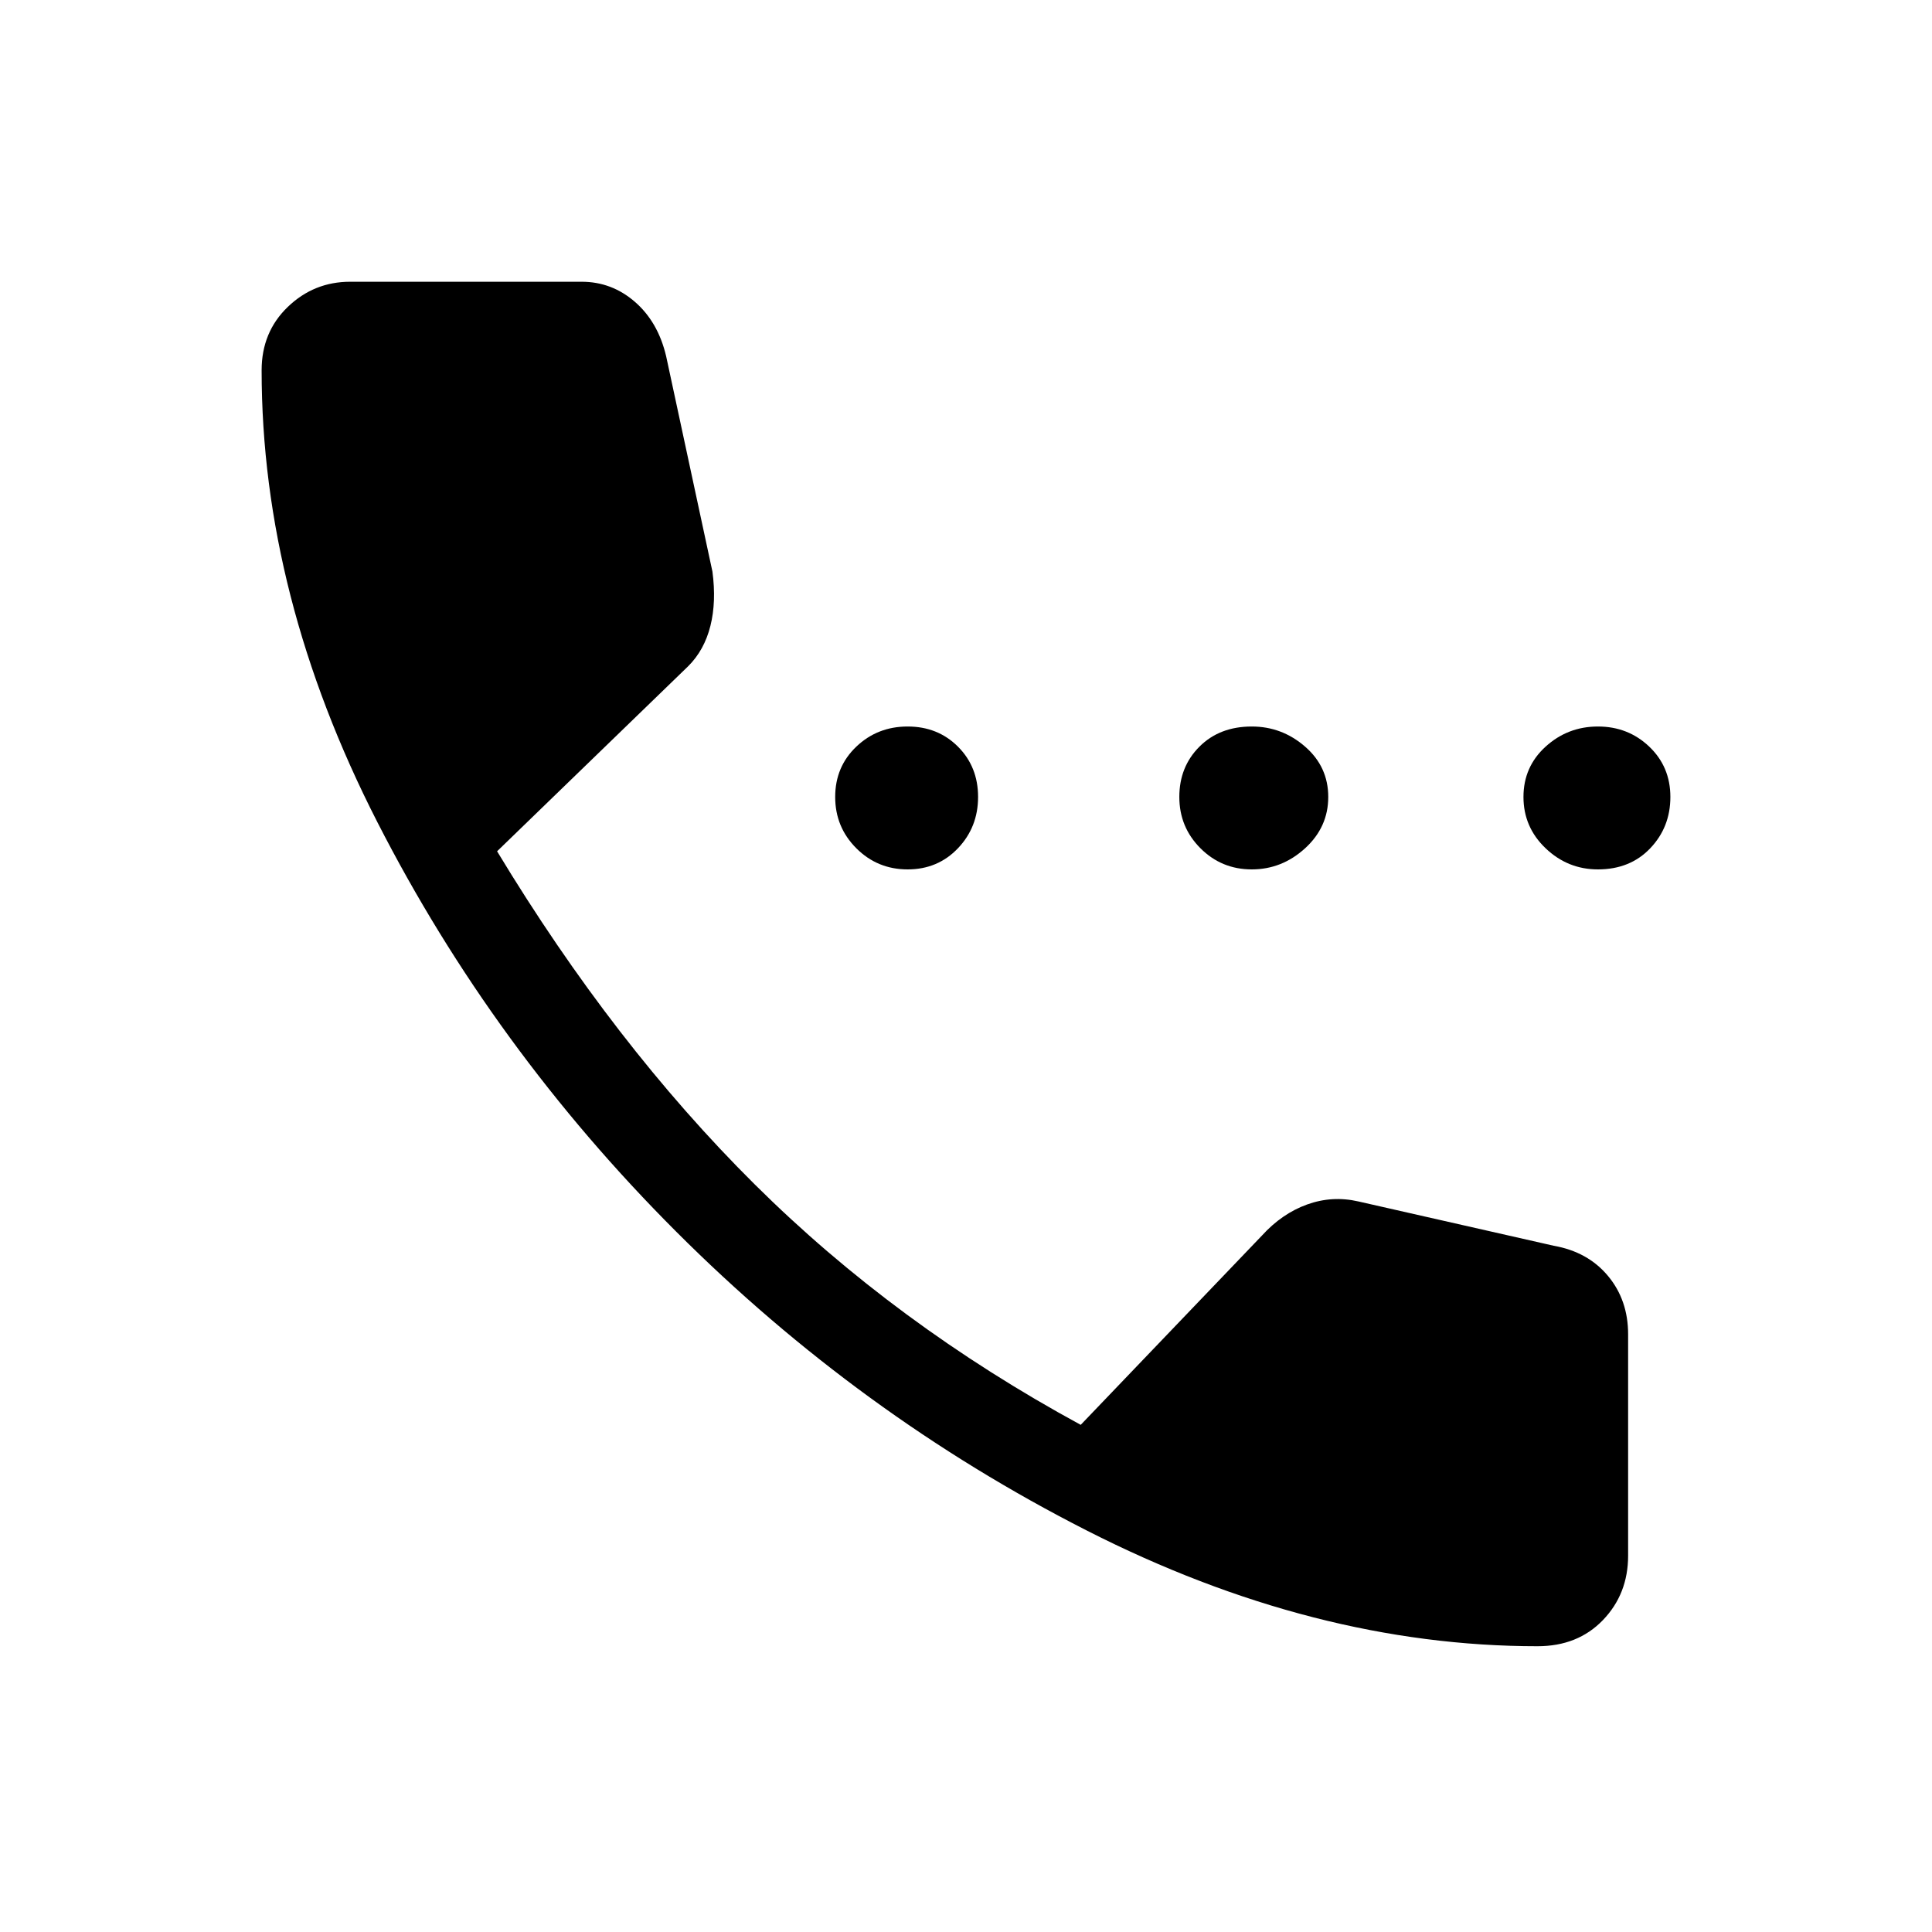 <svg xmlns="http://www.w3.org/2000/svg" width="48" height="48"><path d="M22.55 21.6q-.75 0-1.275-.525-.525-.525-.525-1.275 0-.75.525-1.25t1.275-.5q.75 0 1.25.5t.5 1.25q0 .75-.5 1.275-.5.525-1.25.525zm8.55 0q-.75 0-1.275-.525-.525-.525-.525-1.275 0-.75.5-1.25t1.3-.5q.75 0 1.325.5T33 19.8q0 .75-.575 1.275-.575.525-1.325.525zm8.6 0q-.75 0-1.3-.525t-.55-1.275q0-.75.55-1.25t1.3-.5q.75 0 1.275.5.525.5.525 1.25t-.5 1.275q-.5.525-1.3.525zm-1.5 19.3q-5.55 0-11.2-2.875-5.65-2.875-10.2-7.425-4.55-4.55-7.425-10.175Q6.5 14.8 6.5 9.2q0-.95.65-1.575T8.7 7h5.75q.75 0 1.325.5t.775 1.35l1.15 5.35q.1.75-.05 1.35-.15.6-.55 1l-4.75 4.6q2.9 4.8 6.4 8.275 3.5 3.475 8.1 5.975l4.5-4.7q.5-.55 1.125-.775.625-.225 1.275-.075l4.85 1.1q.85.15 1.35.75.5.6.5 1.45v5.5q0 .95-.625 1.6-.625.65-1.625.65z"/></svg>